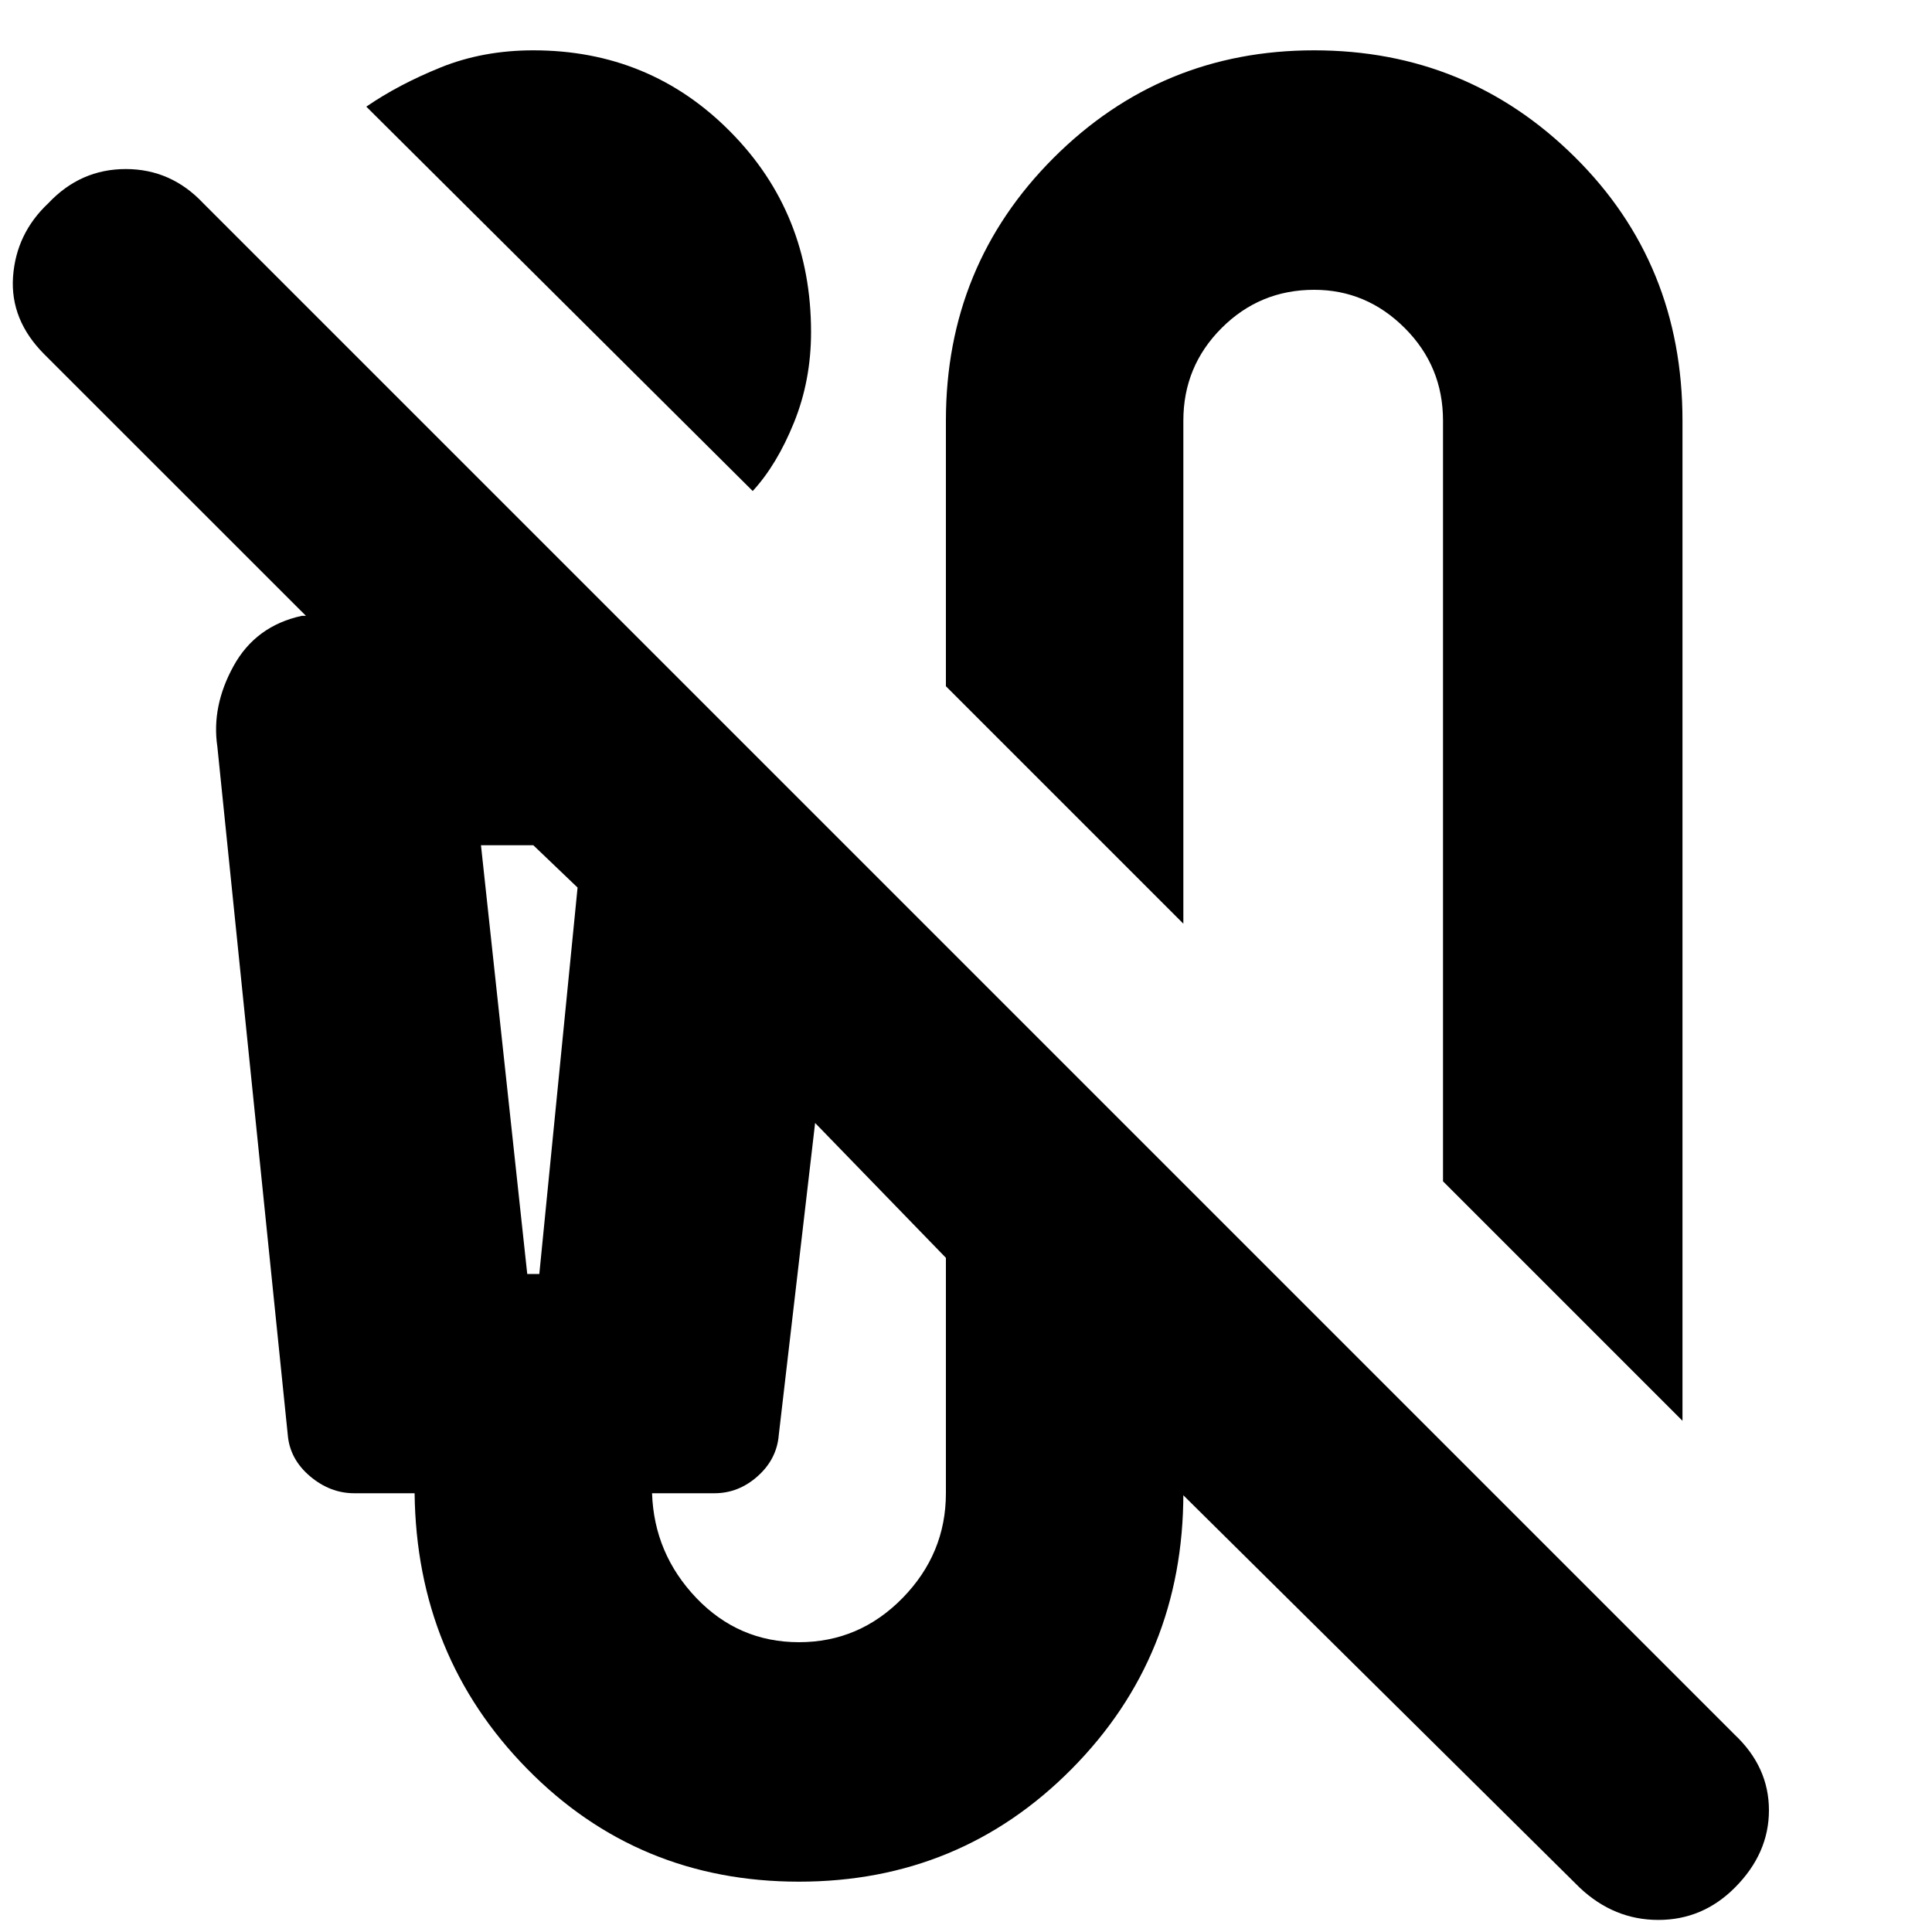 <svg xmlns="http://www.w3.org/2000/svg" height="20" width="20"><path d="M7.792 5.083 3.792 1.104Q4.125 0.875 4.562 0.698Q5 0.521 5.521 0.521Q6.729 0.521 7.562 1.365Q8.396 2.208 8.396 3.438Q8.396 3.938 8.219 4.375Q8.042 4.812 7.792 5.083ZM17.417 14.708 14.938 12.229V4.354Q14.938 3.792 14.542 3.396Q14.146 3 13.604 3Q13.042 3 12.646 3.396Q12.25 3.792 12.25 4.354V9.562L9.792 7.104V4.354Q9.792 2.75 10.906 1.635Q12.021 0.521 13.604 0.521Q15.188 0.521 16.302 1.625Q17.417 2.729 17.417 4.354ZM16.354 19.542 12.25 15.479V15.458Q12.25 17.146 11.094 18.312Q9.938 19.479 8.271 19.479Q6.604 19.479 5.458 18.312Q4.312 17.146 4.292 15.458H3.667Q3.417 15.458 3.208 15.281Q3 15.104 2.979 14.854L2.25 7.729Q2.188 7.312 2.417 6.896Q2.646 6.479 3.125 6.375H3.167L0.458 3.667Q0.104 3.312 0.135 2.865Q0.167 2.417 0.5 2.104Q0.833 1.75 1.302 1.75Q1.771 1.75 2.104 2.104L17.958 17.958Q18.312 18.292 18.312 18.74Q18.312 19.188 17.958 19.542Q17.625 19.875 17.167 19.875Q16.708 19.875 16.354 19.542ZM5.458 13.188H5.583L5.979 9.188L5.521 8.75H4.979ZM8.271 17Q8.896 17 9.344 16.542Q9.792 16.083 9.792 15.458V13.021L8.438 11.625L8.062 14.854Q8.042 15.104 7.844 15.281Q7.646 15.458 7.396 15.458H6.75Q6.771 16.083 7.208 16.542Q7.646 17 8.271 17ZM4.979 8.75H5.521H5.979H5.583H5.458Z"/></svg>